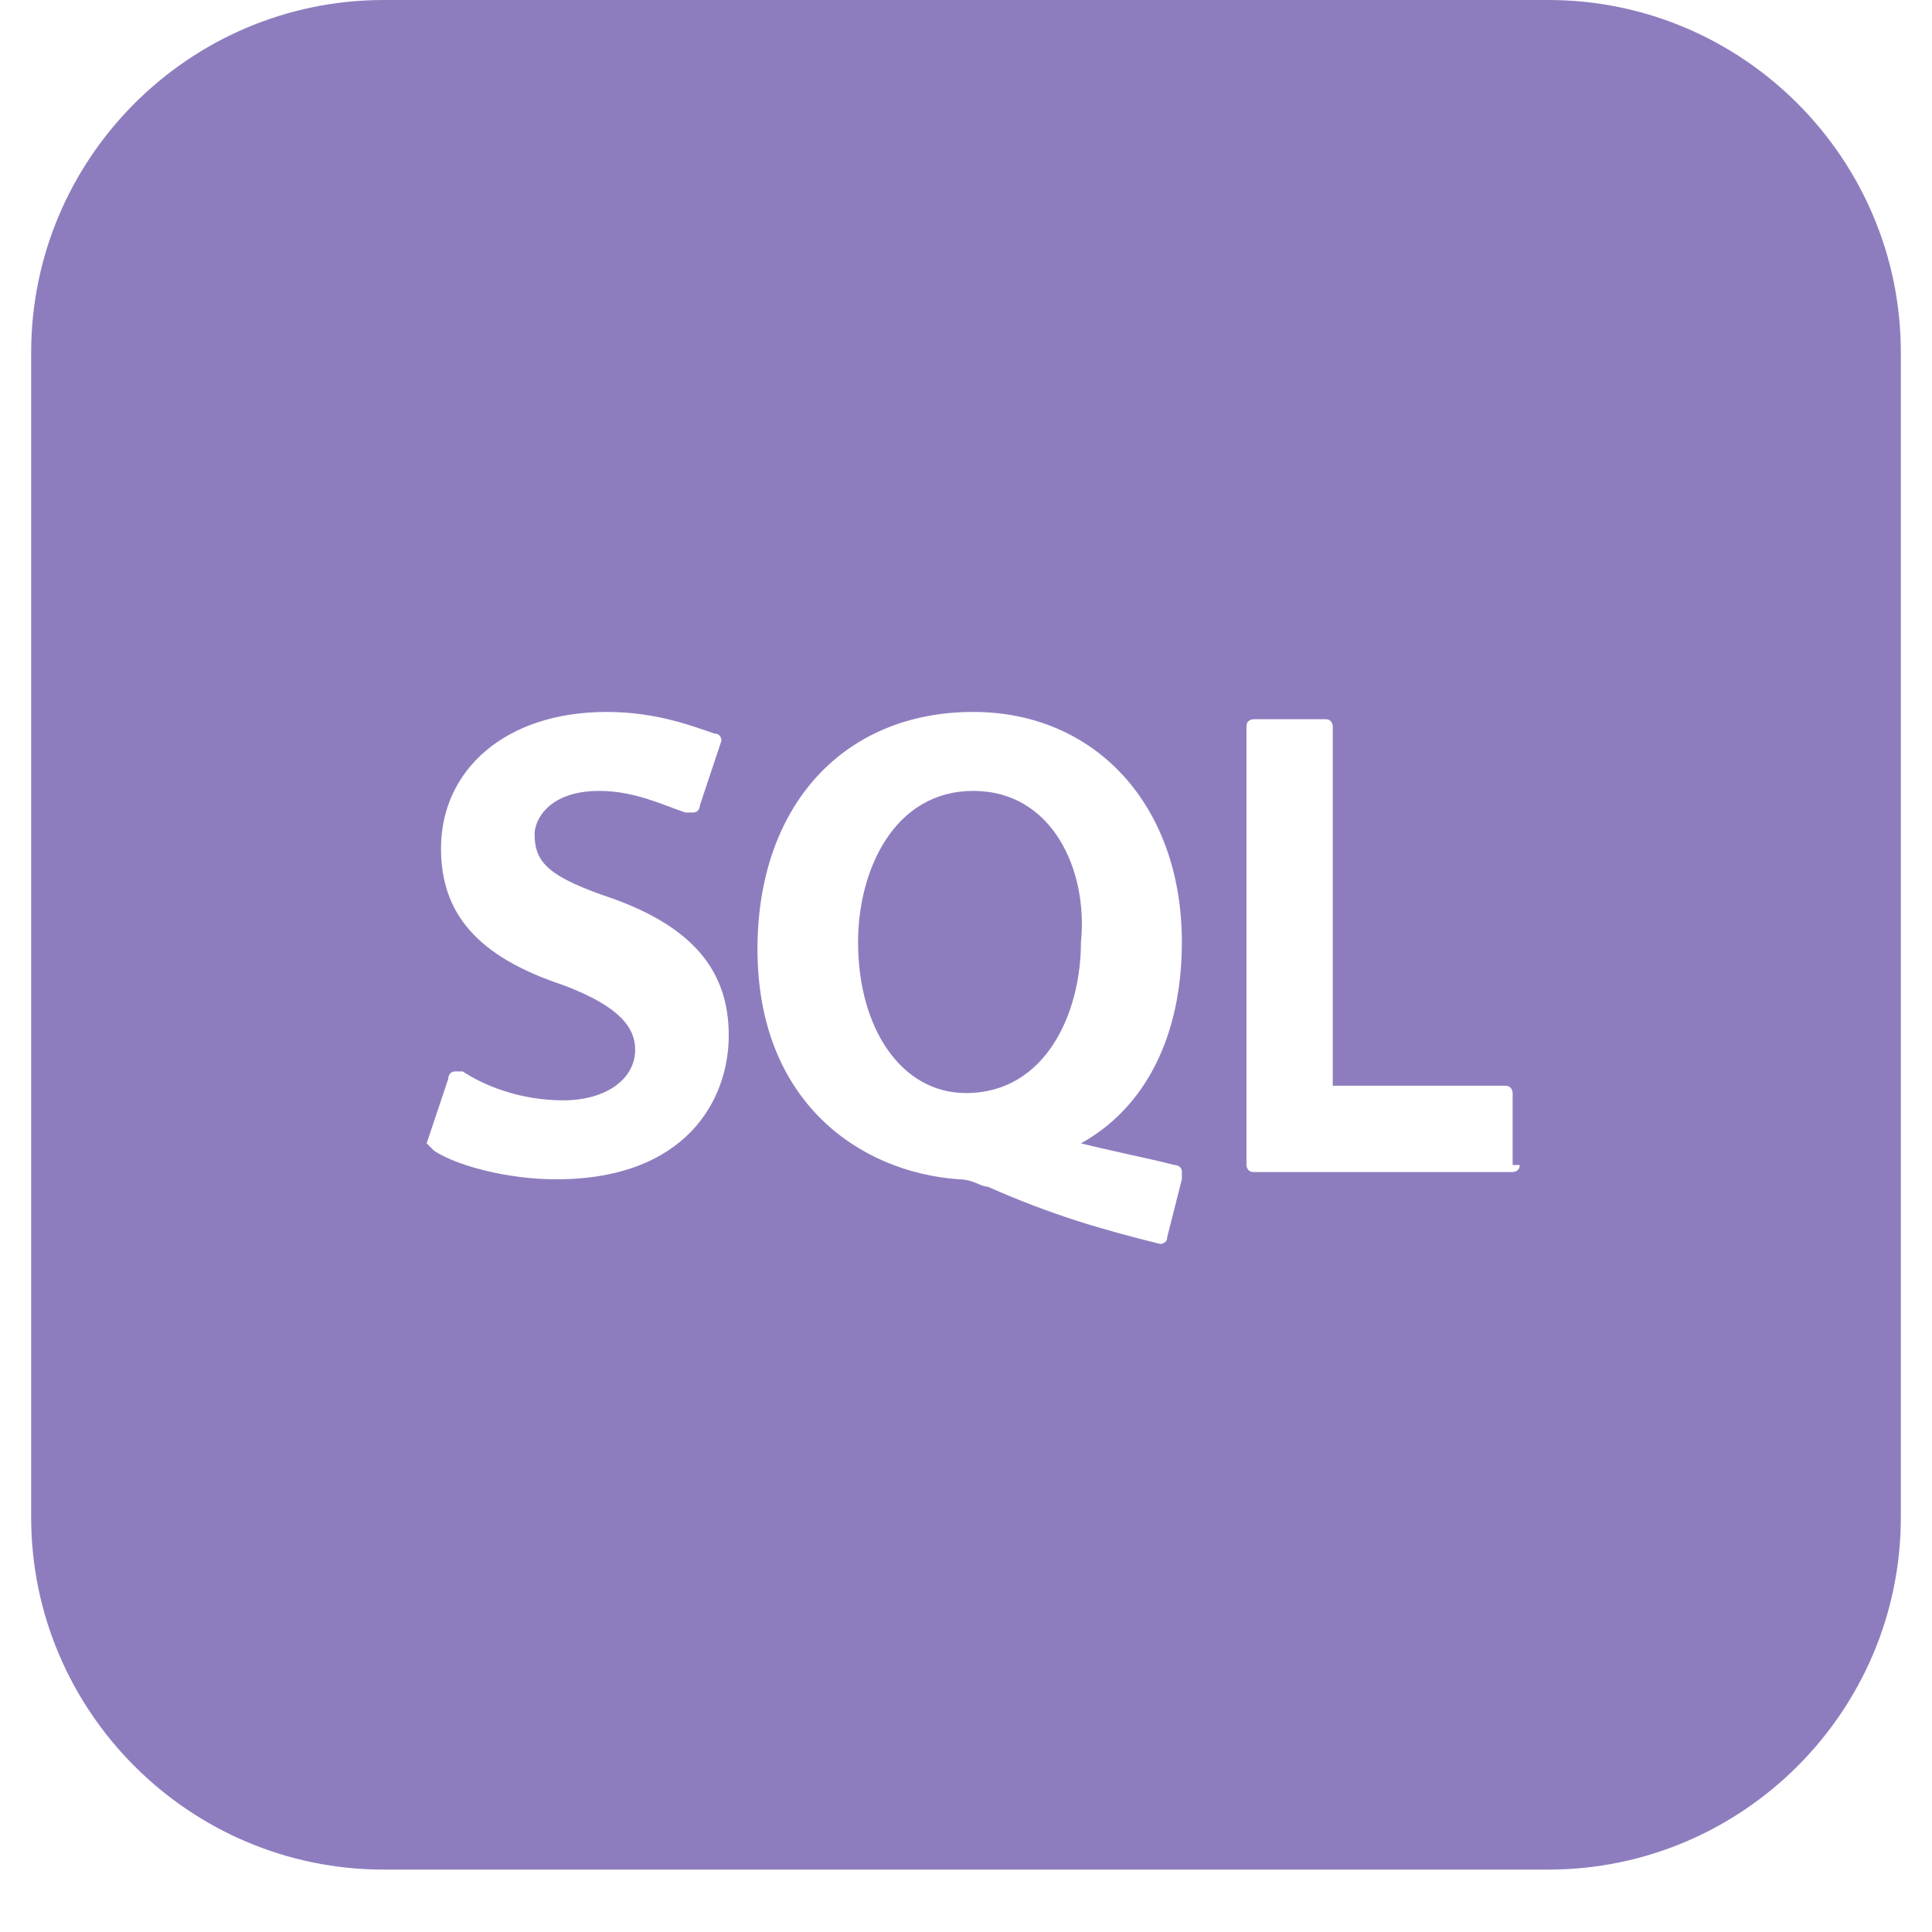 <svg xmlns="http://www.w3.org/2000/svg" xmlns:xlink="http://www.w3.org/1999/xlink" width="40" zoomAndPan="magnify" viewBox="0 0 30 30" height="40" preserveAspectRatio="xMidYMid meet" version="1.0"><defs><clipPath id="73fda91947"><path d="M 0.484 0 L 29.516 0 L 29.516 29.031 L 0.484 29.031 Z M 0.484 0 " clip-rule="nonzero"/></clipPath></defs><g clip-path="url(#73fda91947)"><path fill="#8e7dbe" d="M 24.043 0 L 5.957 0 C 2.941 0 0.484 2.457 0.484 5.473 L 0.484 23.562 C 0.484 26.574 2.941 29.031 5.957 29.031 L 24.043 29.031 C 27.059 29.031 29.516 26.574 29.516 23.562 L 29.516 5.473 C 29.516 2.457 27.059 0 24.043 0 Z M 8.637 18.312 C 7.855 18.312 7.07 18.09 6.738 17.867 L 6.625 17.754 L 6.961 16.75 C 6.961 16.75 6.961 16.637 7.07 16.637 C 7.184 16.637 7.184 16.637 7.184 16.637 C 7.52 16.859 8.078 17.086 8.746 17.086 C 9.418 17.086 9.863 16.75 9.863 16.301 C 9.863 15.969 9.641 15.633 8.746 15.297 C 7.406 14.852 6.848 14.18 6.848 13.176 C 6.848 11.949 7.855 11.055 9.418 11.055 C 10.199 11.055 10.758 11.277 11.094 11.391 C 11.203 11.391 11.203 11.5 11.203 11.5 L 10.867 12.508 C 10.867 12.508 10.867 12.617 10.758 12.617 L 10.645 12.617 C 10.309 12.508 9.863 12.281 9.305 12.281 C 8.523 12.281 8.301 12.73 8.301 12.953 C 8.301 13.398 8.523 13.621 9.527 13.957 C 10.758 14.406 11.316 15.074 11.316 16.078 C 11.316 17.086 10.645 18.312 8.637 18.312 Z M 18.238 18.09 C 18.238 18.09 18.352 18.09 18.352 18.199 C 18.352 18.312 18.352 18.312 18.352 18.312 L 18.125 19.207 C 18.125 19.316 18.016 19.316 18.016 19.316 C 17.121 19.094 16.34 18.871 15.336 18.426 C 15.223 18.426 15.113 18.312 14.887 18.312 C 13.324 18.199 11.762 17.086 11.762 14.738 C 11.762 12.508 13.102 11.055 15.113 11.055 C 17.012 11.055 18.352 12.508 18.352 14.629 C 18.352 16.078 17.793 17.195 16.785 17.754 C 17.234 17.867 17.793 17.977 18.238 18.09 Z M 23.488 18.199 L 19.465 18.199 C 19.355 18.199 19.355 18.09 19.355 18.09 L 19.355 11.277 C 19.355 11.168 19.465 11.168 19.465 11.168 L 20.582 11.168 C 20.695 11.168 20.695 11.277 20.695 11.277 L 20.695 16.859 L 23.375 16.859 C 23.488 16.859 23.488 16.973 23.488 16.973 L 23.488 18.09 L 23.598 18.09 C 23.598 18.199 23.488 18.199 23.488 18.199 Z M 23.488 18.199 " fill-opacity="1" fill-rule="nonzero"/></g><path fill="#8e7dbe" d="M 15.113 12.281 C 13.883 12.281 13.324 13.512 13.324 14.629 C 13.324 15.969 13.996 16.973 15 16.973 C 16.227 16.973 16.785 15.746 16.785 14.629 C 16.898 13.512 16.34 12.281 15.113 12.281 Z M 15.113 12.281 " fill-opacity="1" fill-rule="nonzero"/></svg>